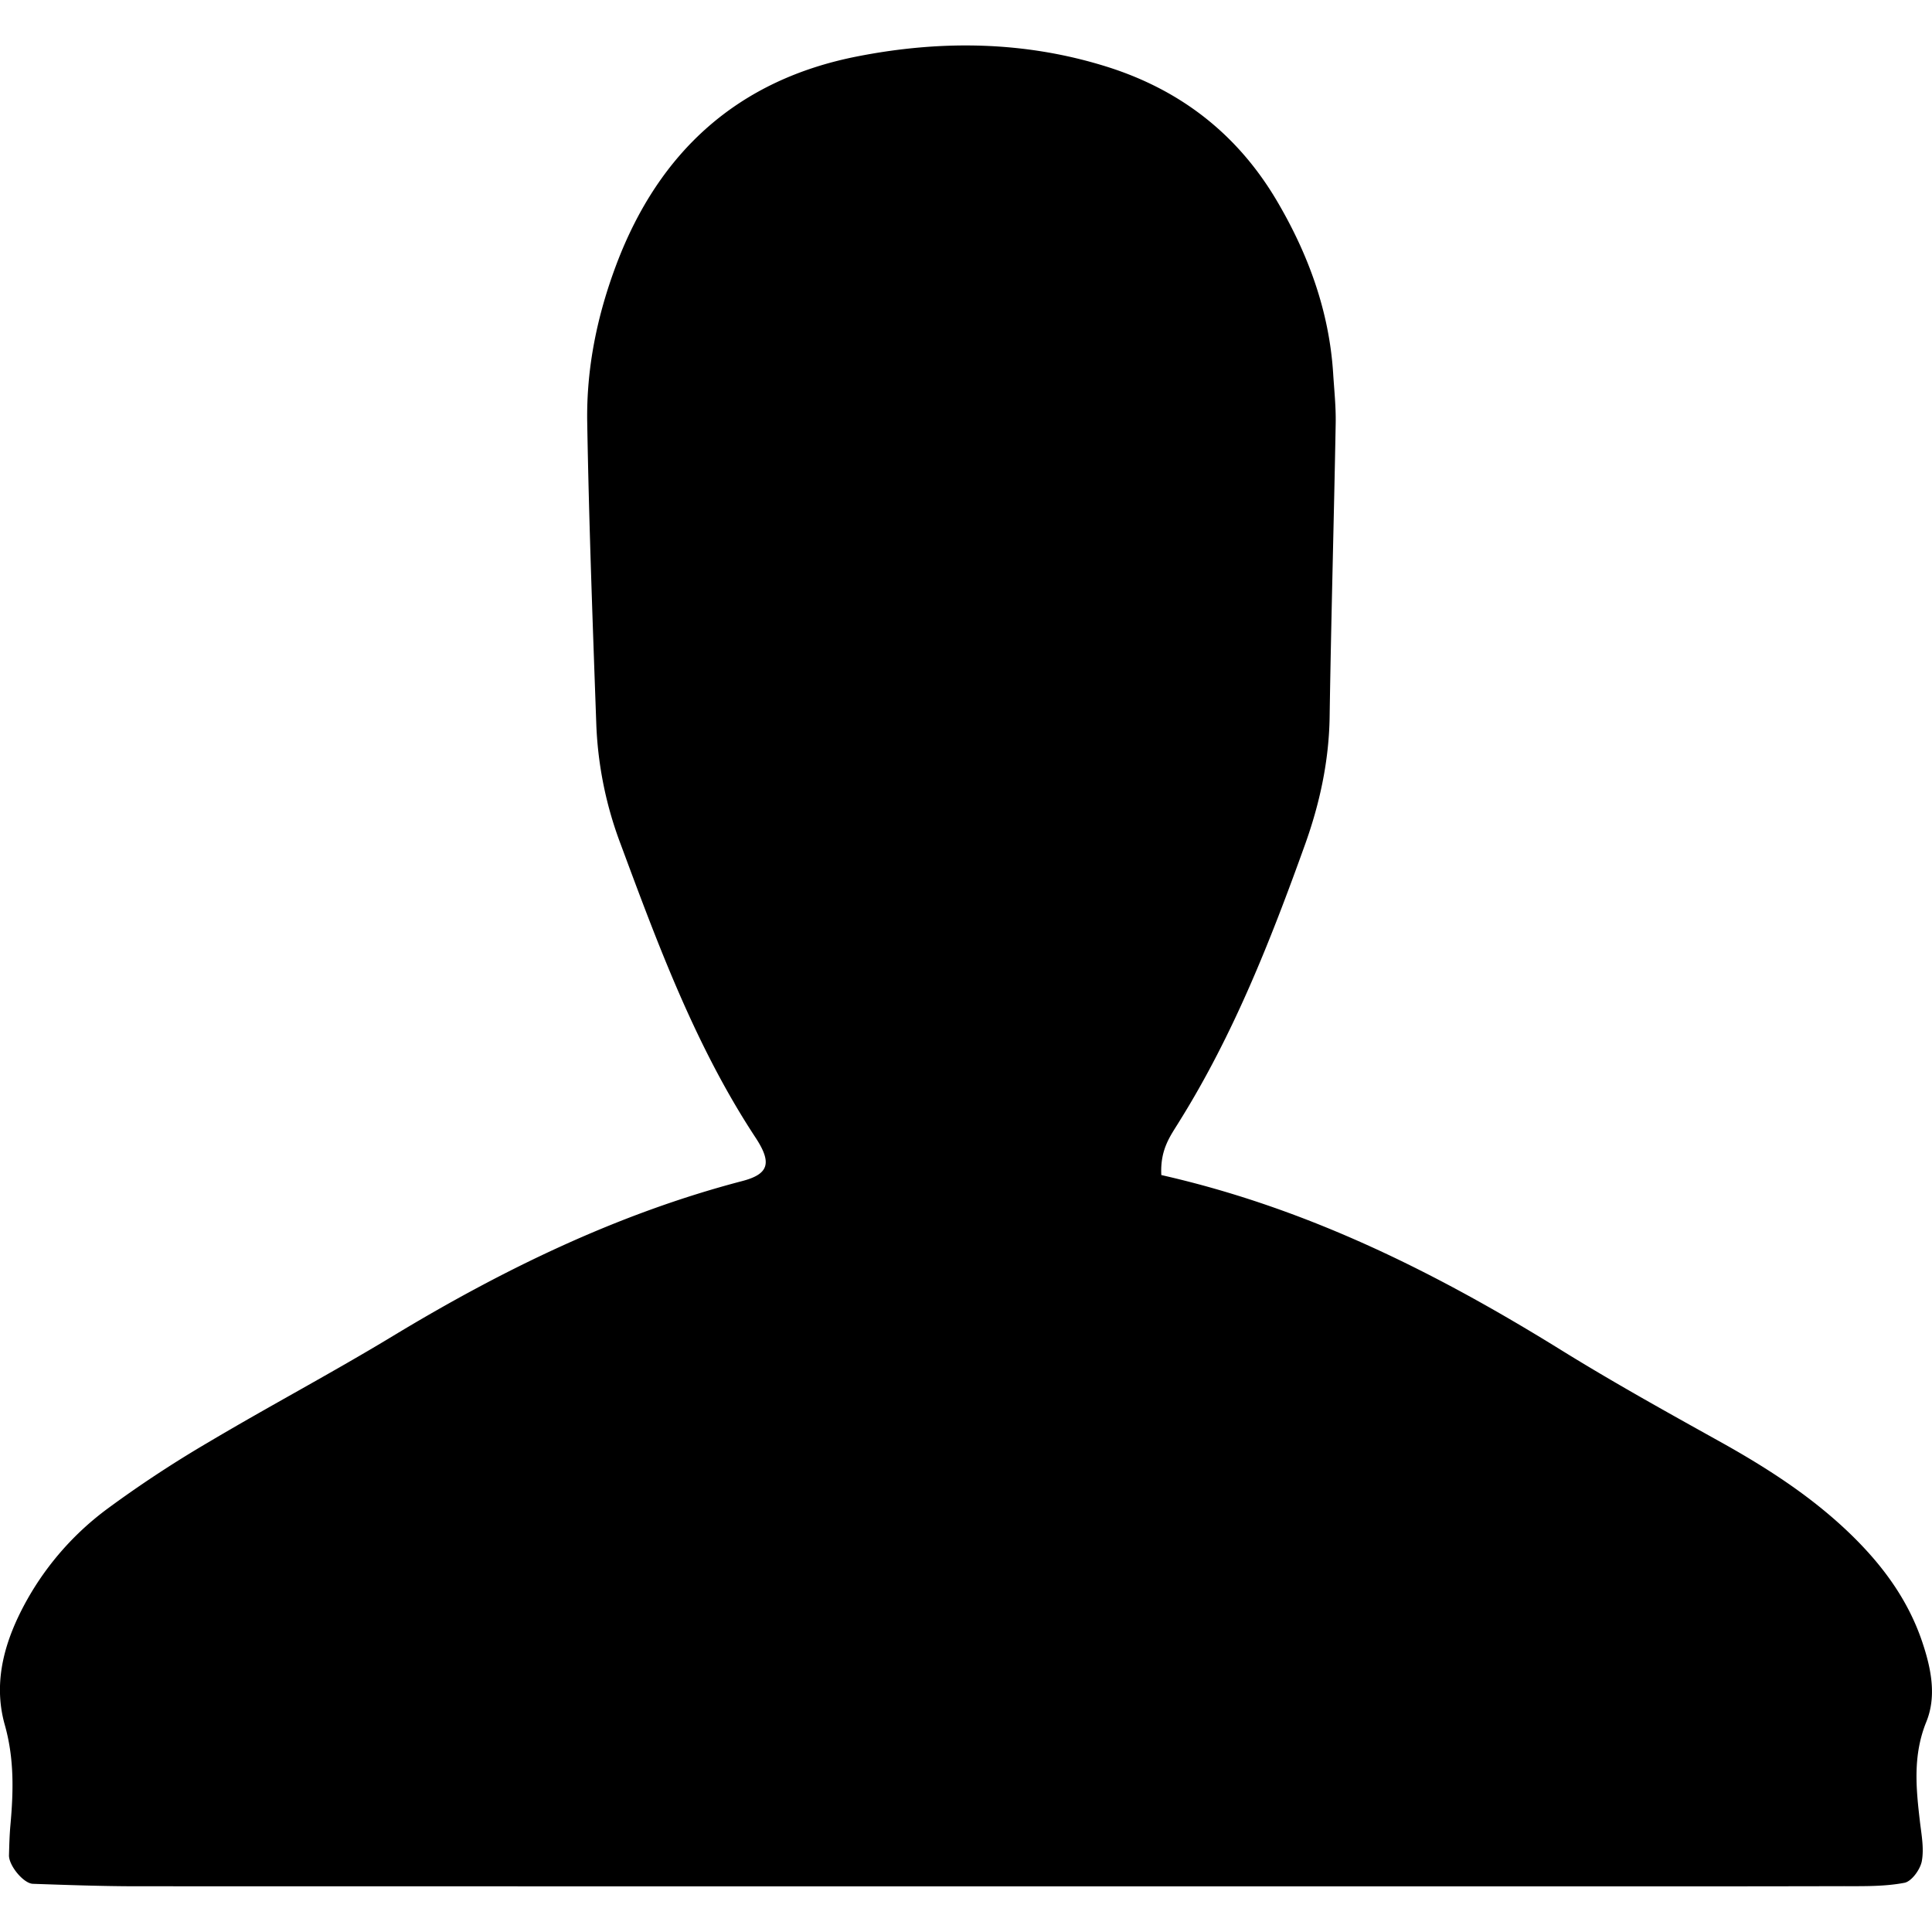 <svg xmlns="http://www.w3.org/2000/svg" width="64" height="64" viewBox="0 0 40.201 38.304"><path fill-rule="evenodd" clip-rule="evenodd" d="M24.165 23.502c3.067.695 5.747 2.048 8.323 3.644 1.072.664 2.177 1.278 3.279 1.891.985.547 1.927 1.151 2.74 1.938.663.643 1.2 1.367 1.496 2.257.183.547.295 1.118.08 1.647-.281.691-.216 1.37-.134 2.069.032.275.089.564.04.83-.032.174-.214.424-.363.451-.409.078-.837.07-1.258.07-2.525.006-5.052.004-7.579.004-9.333 0-18.666 0-27.999-.002-.701-.002-1.402-.027-2.104-.051-.197-.006-.504-.381-.499-.594.006-.211.011-.422.03-.631.063-.699.081-1.378-.117-2.081-.26-.92.012-1.802.473-2.621a6.027 6.027 0 0 1 1.664-1.879 24.09 24.09 0 0 1 2.105-1.385c1.266-.752 2.568-1.442 3.827-2.204 2.292-1.386 4.677-2.548 7.279-3.229.547-.144.623-.373.271-.907-1.245-1.893-2.023-3.996-2.804-6.101a7.878 7.878 0 0 1-.506-2.462c-.075-2.103-.154-4.206-.19-6.311-.02-1.129.205-2.224.607-3.291.891-2.358 2.536-3.842 5.009-4.328 1.738-.342 3.484-.324 5.2.215 1.542.485 2.729 1.417 3.544 2.806.646 1.101 1.078 2.28 1.161 3.568.022.35.06.701.053 1.051-.037 2.034-.095 4.068-.126 6.103-.014.925-.208 1.813-.518 2.673-.712 1.981-1.483 3.938-2.604 5.735-.181.299-.408.575-.38 1.125z"/></svg>